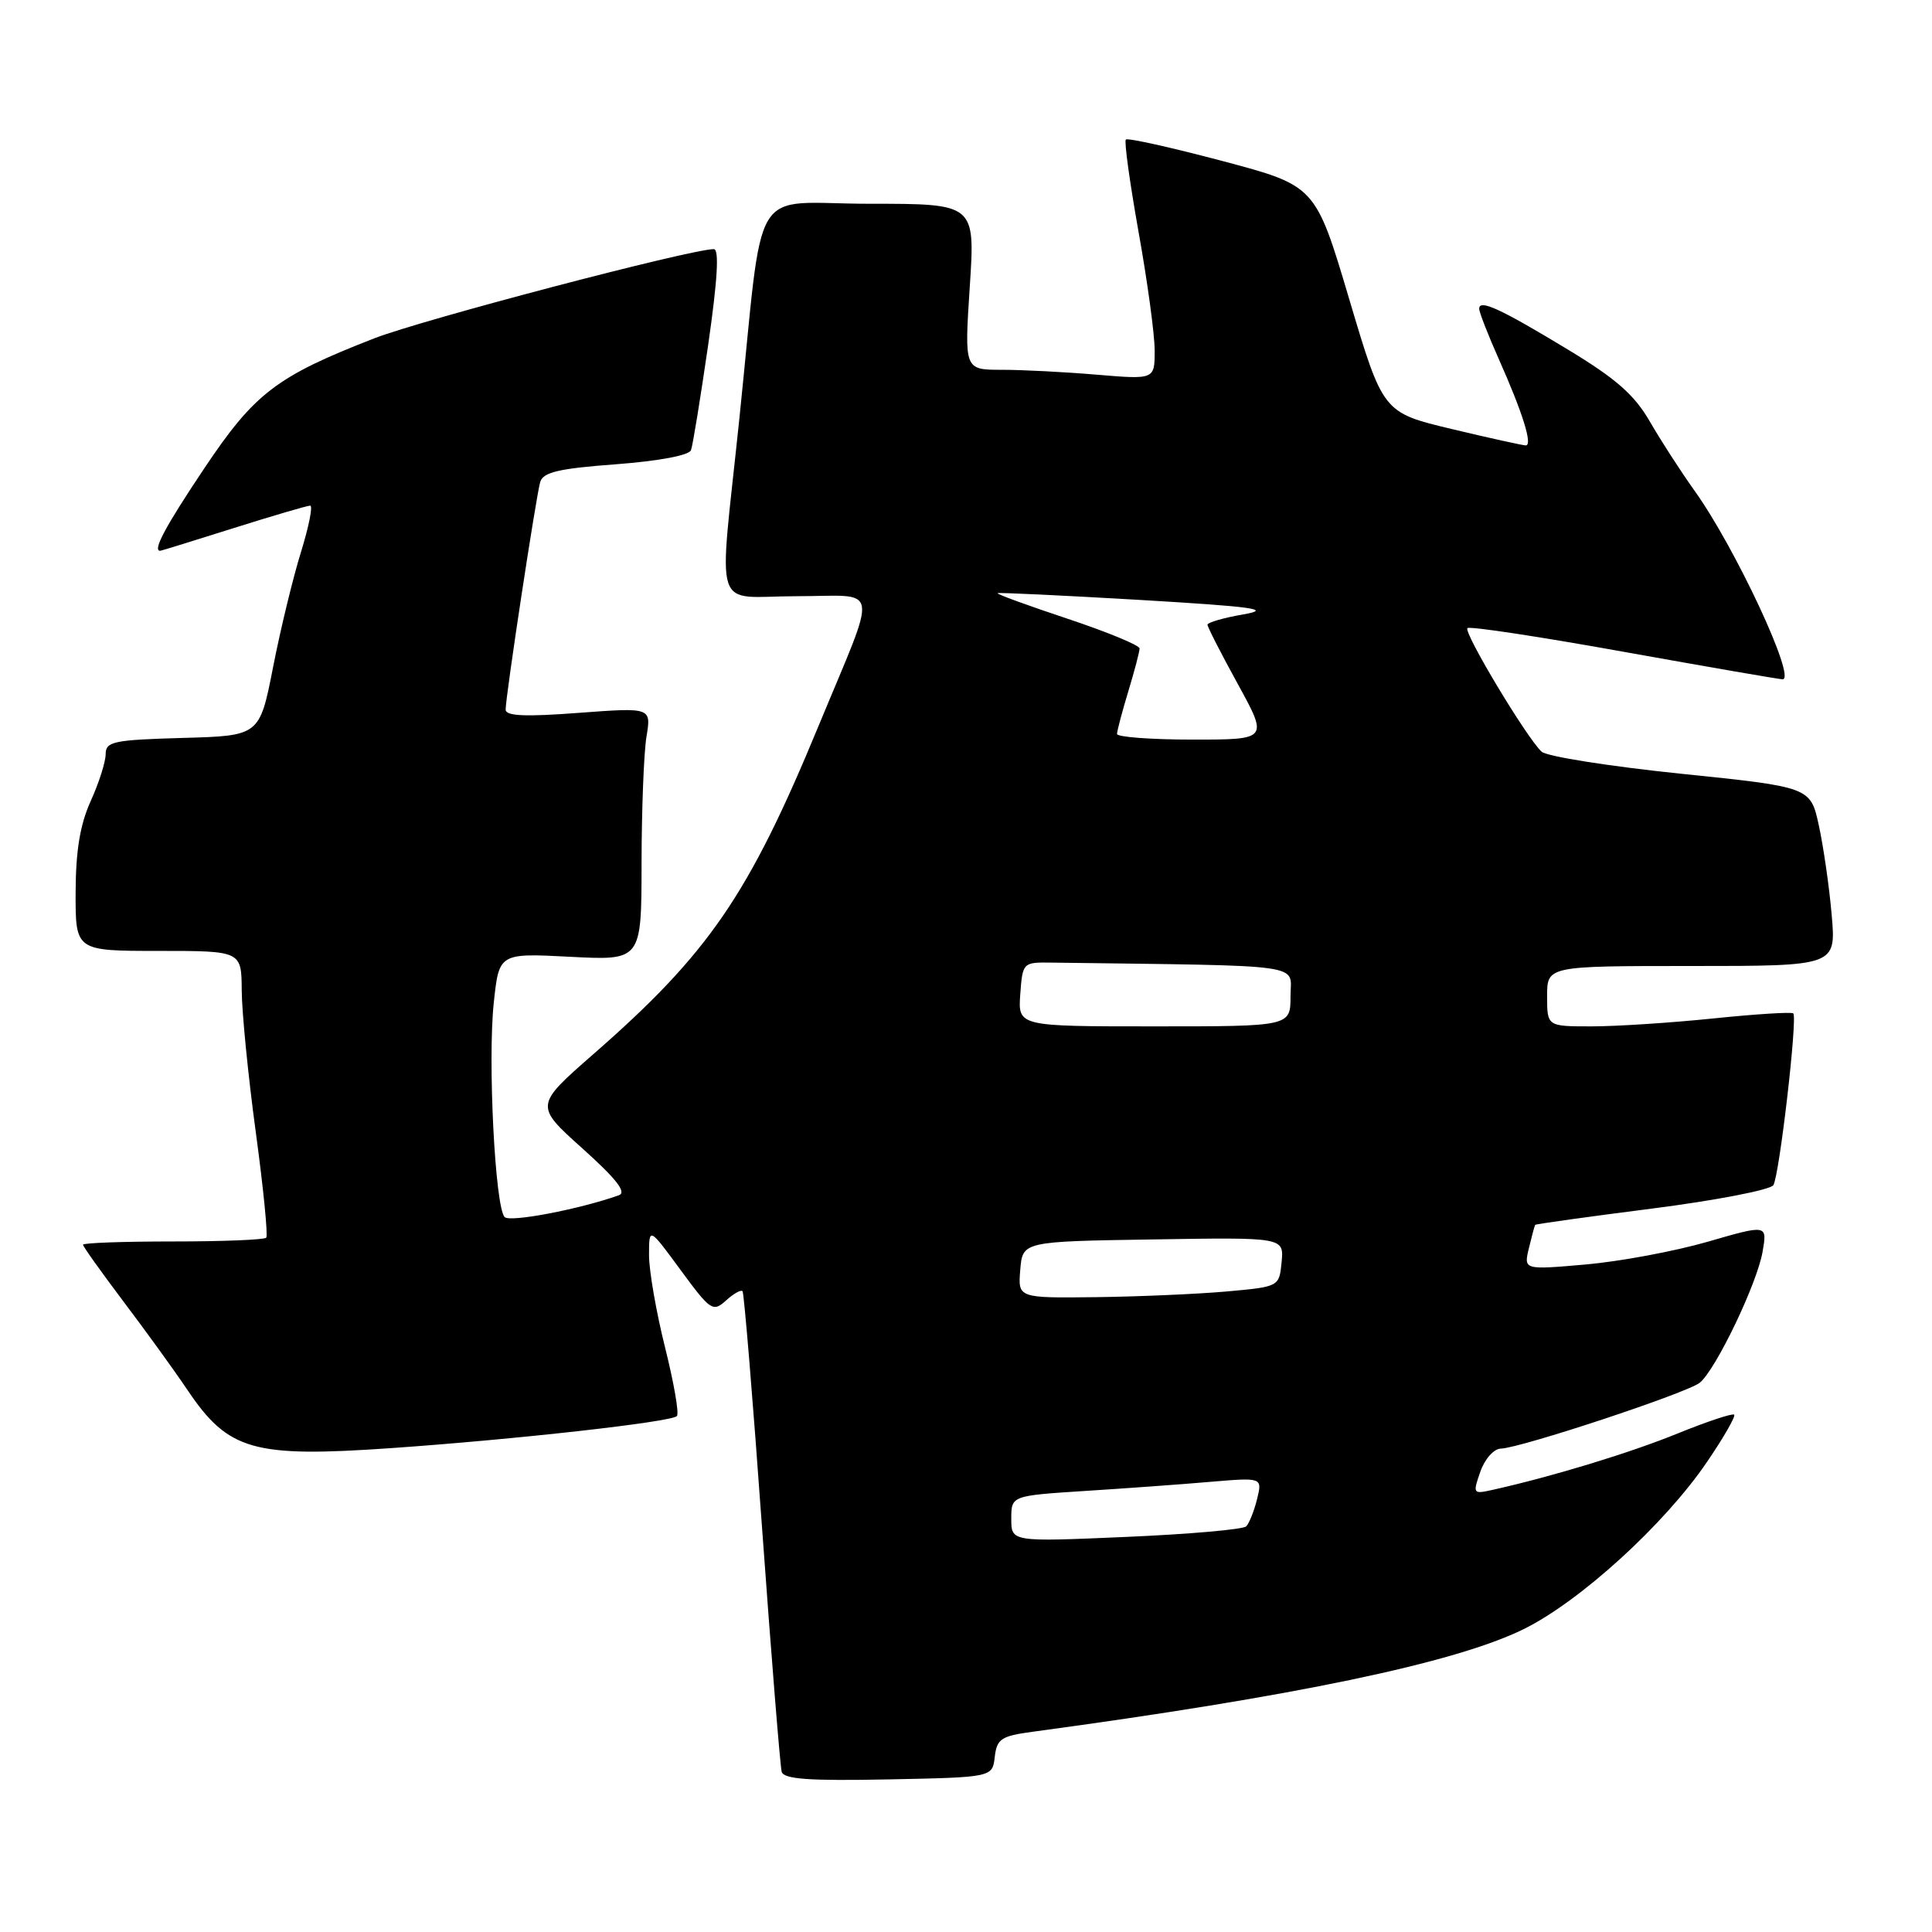 <?xml version="1.0" encoding="UTF-8" standalone="no"?>
<!DOCTYPE svg PUBLIC "-//W3C//DTD SVG 1.1//EN" "http://www.w3.org/Graphics/SVG/1.1/DTD/svg11.dtd" >
<svg xmlns="http://www.w3.org/2000/svg" xmlns:xlink="http://www.w3.org/1999/xlink" version="1.1" viewBox="0 0 256 256">
 <g >
 <path fill="currentColor"
d=" M 131.81 232.80 C 132.09 230.41 132.65 230.03 136.81 229.47 C 171.55 224.78 192.76 220.35 201.85 215.89 C 209.35 212.21 220.59 201.97 226.21 193.68 C 228.40 190.47 230.00 187.67 229.79 187.45 C 229.57 187.24 226.19 188.36 222.28 189.95 C 215.97 192.52 205.69 195.65 197.80 197.41 C 195.17 198.00 195.13 197.93 196.15 195.01 C 196.73 193.34 197.93 191.98 198.85 191.95 C 201.49 191.88 223.64 184.54 225.24 183.21 C 227.38 181.44 232.82 170.08 233.55 165.87 C 234.18 162.25 234.18 162.25 226.27 164.54 C 221.91 165.80 214.65 167.15 210.12 167.55 C 201.89 168.27 201.89 168.27 202.59 165.38 C 202.97 163.80 203.34 162.41 203.42 162.30 C 203.50 162.19 210.47 161.22 218.92 160.14 C 227.36 159.06 234.59 157.66 234.98 157.04 C 235.78 155.74 238.20 134.87 237.62 134.28 C 237.41 134.07 232.63 134.37 227.01 134.95 C 221.39 135.53 214.14 136.00 210.89 136.00 C 205.00 136.00 205.00 136.00 205.00 132.00 C 205.00 128.00 205.00 128.00 224.15 128.00 C 243.29 128.00 243.29 128.00 242.71 121.25 C 242.39 117.54 241.62 112.20 241.01 109.40 C 239.90 104.29 239.90 104.29 222.70 102.52 C 213.24 101.54 204.94 100.23 204.27 99.60 C 202.30 97.79 193.89 83.77 194.44 83.23 C 194.71 82.95 204.06 84.37 215.22 86.38 C 226.37 88.38 235.82 90.02 236.21 90.01 C 238.06 89.98 229.88 72.46 224.52 65.00 C 222.75 62.52 220.10 58.43 218.64 55.90 C 216.57 52.31 214.17 50.20 207.74 46.31 C 198.77 40.88 196.00 39.61 196.00 40.91 C 196.00 41.37 197.18 44.39 198.62 47.63 C 201.75 54.65 203.11 58.99 202.18 59.02 C 201.81 59.02 197.39 58.05 192.37 56.85 C 183.25 54.67 183.25 54.67 178.78 39.64 C 174.31 24.61 174.31 24.61 161.96 21.33 C 155.17 19.53 149.42 18.25 149.18 18.49 C 148.94 18.72 149.71 24.24 150.87 30.76 C 152.04 37.27 153.00 44.33 153.00 46.44 C 153.00 50.29 153.00 50.29 145.35 49.65 C 141.14 49.29 135.47 49.00 132.74 49.00 C 127.78 49.00 127.78 49.00 128.50 38.00 C 129.22 27.00 129.22 27.00 115.25 27.00 C 99.08 27.00 101.30 23.34 97.97 55.46 C 95.21 82.01 94.24 79.00 105.57 79.00 C 116.78 79.00 116.44 76.90 108.42 96.29 C 99.18 118.64 93.90 126.33 78.67 139.64 C 70.84 146.49 70.84 146.49 77.17 152.17 C 81.69 156.23 83.07 158.00 82.00 158.38 C 76.76 160.24 67.59 161.99 66.87 161.27 C 65.60 160.00 64.61 140.46 65.43 132.85 C 66.13 126.29 66.13 126.29 75.56 126.78 C 85.00 127.27 85.00 127.27 85.01 114.39 C 85.02 107.30 85.31 99.75 85.66 97.62 C 86.30 93.74 86.30 93.74 76.65 94.46 C 69.54 95.00 67.00 94.88 67.00 94.02 C 67.00 92.26 71.03 65.75 71.58 63.87 C 71.96 62.57 74.04 62.08 81.60 61.52 C 87.27 61.09 91.31 60.34 91.56 59.65 C 91.80 59.02 92.81 52.76 93.83 45.75 C 95.08 37.07 95.32 33.00 94.58 33.01 C 91.42 33.04 56.02 42.34 49.60 44.83 C 36.64 49.87 33.74 52.08 27.06 62.07 C 21.87 69.82 20.15 73.06 21.25 72.98 C 21.39 72.97 25.75 71.62 30.95 69.98 C 36.15 68.34 40.71 67.00 41.10 67.00 C 41.48 67.00 40.93 69.75 39.89 73.12 C 38.84 76.49 37.17 83.35 36.19 88.37 C 34.40 97.50 34.40 97.50 24.20 97.78 C 15.03 98.04 14.00 98.26 14.00 99.93 C 14.00 100.95 13.11 103.74 12.02 106.14 C 10.61 109.26 10.04 112.70 10.02 118.25 C 10.00 126.00 10.00 126.00 21.00 126.00 C 32.00 126.00 32.00 126.00 32.03 131.25 C 32.05 134.14 32.88 142.57 33.89 150.00 C 34.90 157.43 35.52 163.72 35.28 164.00 C 35.03 164.28 29.47 164.50 22.92 164.50 C 16.37 164.50 11.00 164.69 11.00 164.93 C 11.00 165.17 13.41 168.54 16.34 172.43 C 19.28 176.32 23.13 181.63 24.88 184.24 C 30.26 192.21 33.56 193.15 51.73 191.89 C 68.29 190.74 88.90 188.43 89.69 187.64 C 90.01 187.33 89.30 183.25 88.13 178.57 C 86.96 173.90 86.00 168.39 86.00 166.33 C 86.00 162.58 86.00 162.58 90.18 168.28 C 94.14 173.67 94.47 173.89 96.19 172.33 C 97.19 171.42 98.18 170.86 98.39 171.09 C 98.59 171.32 99.76 185.45 100.98 202.50 C 102.21 219.55 103.38 234.08 103.58 234.78 C 103.87 235.75 107.22 235.99 117.73 235.78 C 131.50 235.50 131.50 235.50 131.81 232.80 Z  M 134.00 201.25 C 134.00 198.19 134.00 198.19 143.75 197.56 C 149.11 197.22 156.60 196.68 160.39 196.35 C 167.27 195.77 167.27 195.77 166.57 198.63 C 166.18 200.21 165.53 201.84 165.13 202.25 C 164.73 202.66 157.56 203.29 149.20 203.65 C 134.00 204.31 134.00 204.31 134.00 201.25 Z  M 135.19 168.25 C 135.50 164.50 135.50 164.50 152.82 164.23 C 170.13 163.95 170.13 163.95 169.82 167.23 C 169.50 170.50 169.50 170.50 162.50 171.13 C 158.65 171.47 150.86 171.81 145.19 171.88 C 134.88 172.00 134.88 172.00 135.19 168.25 Z  M 135.19 131.75 C 135.50 127.55 135.54 127.50 139.25 127.55 C 173.78 128.01 171.00 127.62 171.00 132.00 C 171.00 136.00 171.00 136.00 152.94 136.00 C 134.89 136.00 134.89 136.00 135.19 131.75 Z  M 148.01 97.25 C 148.02 96.84 148.69 94.29 149.51 91.59 C 150.33 88.89 151.00 86.34 151.00 85.92 C 151.00 85.51 146.70 83.73 141.44 81.98 C 136.18 80.23 132.01 78.71 132.19 78.60 C 132.36 78.49 140.82 78.90 151.00 79.49 C 166.18 80.39 168.65 80.73 164.75 81.41 C 162.14 81.86 160.00 82.48 160.00 82.78 C 160.00 83.08 161.81 86.63 164.03 90.66 C 168.05 98.00 168.05 98.00 158.03 98.00 C 152.51 98.00 148.00 97.66 148.01 97.25 Z "/>
</g>
</svg>
